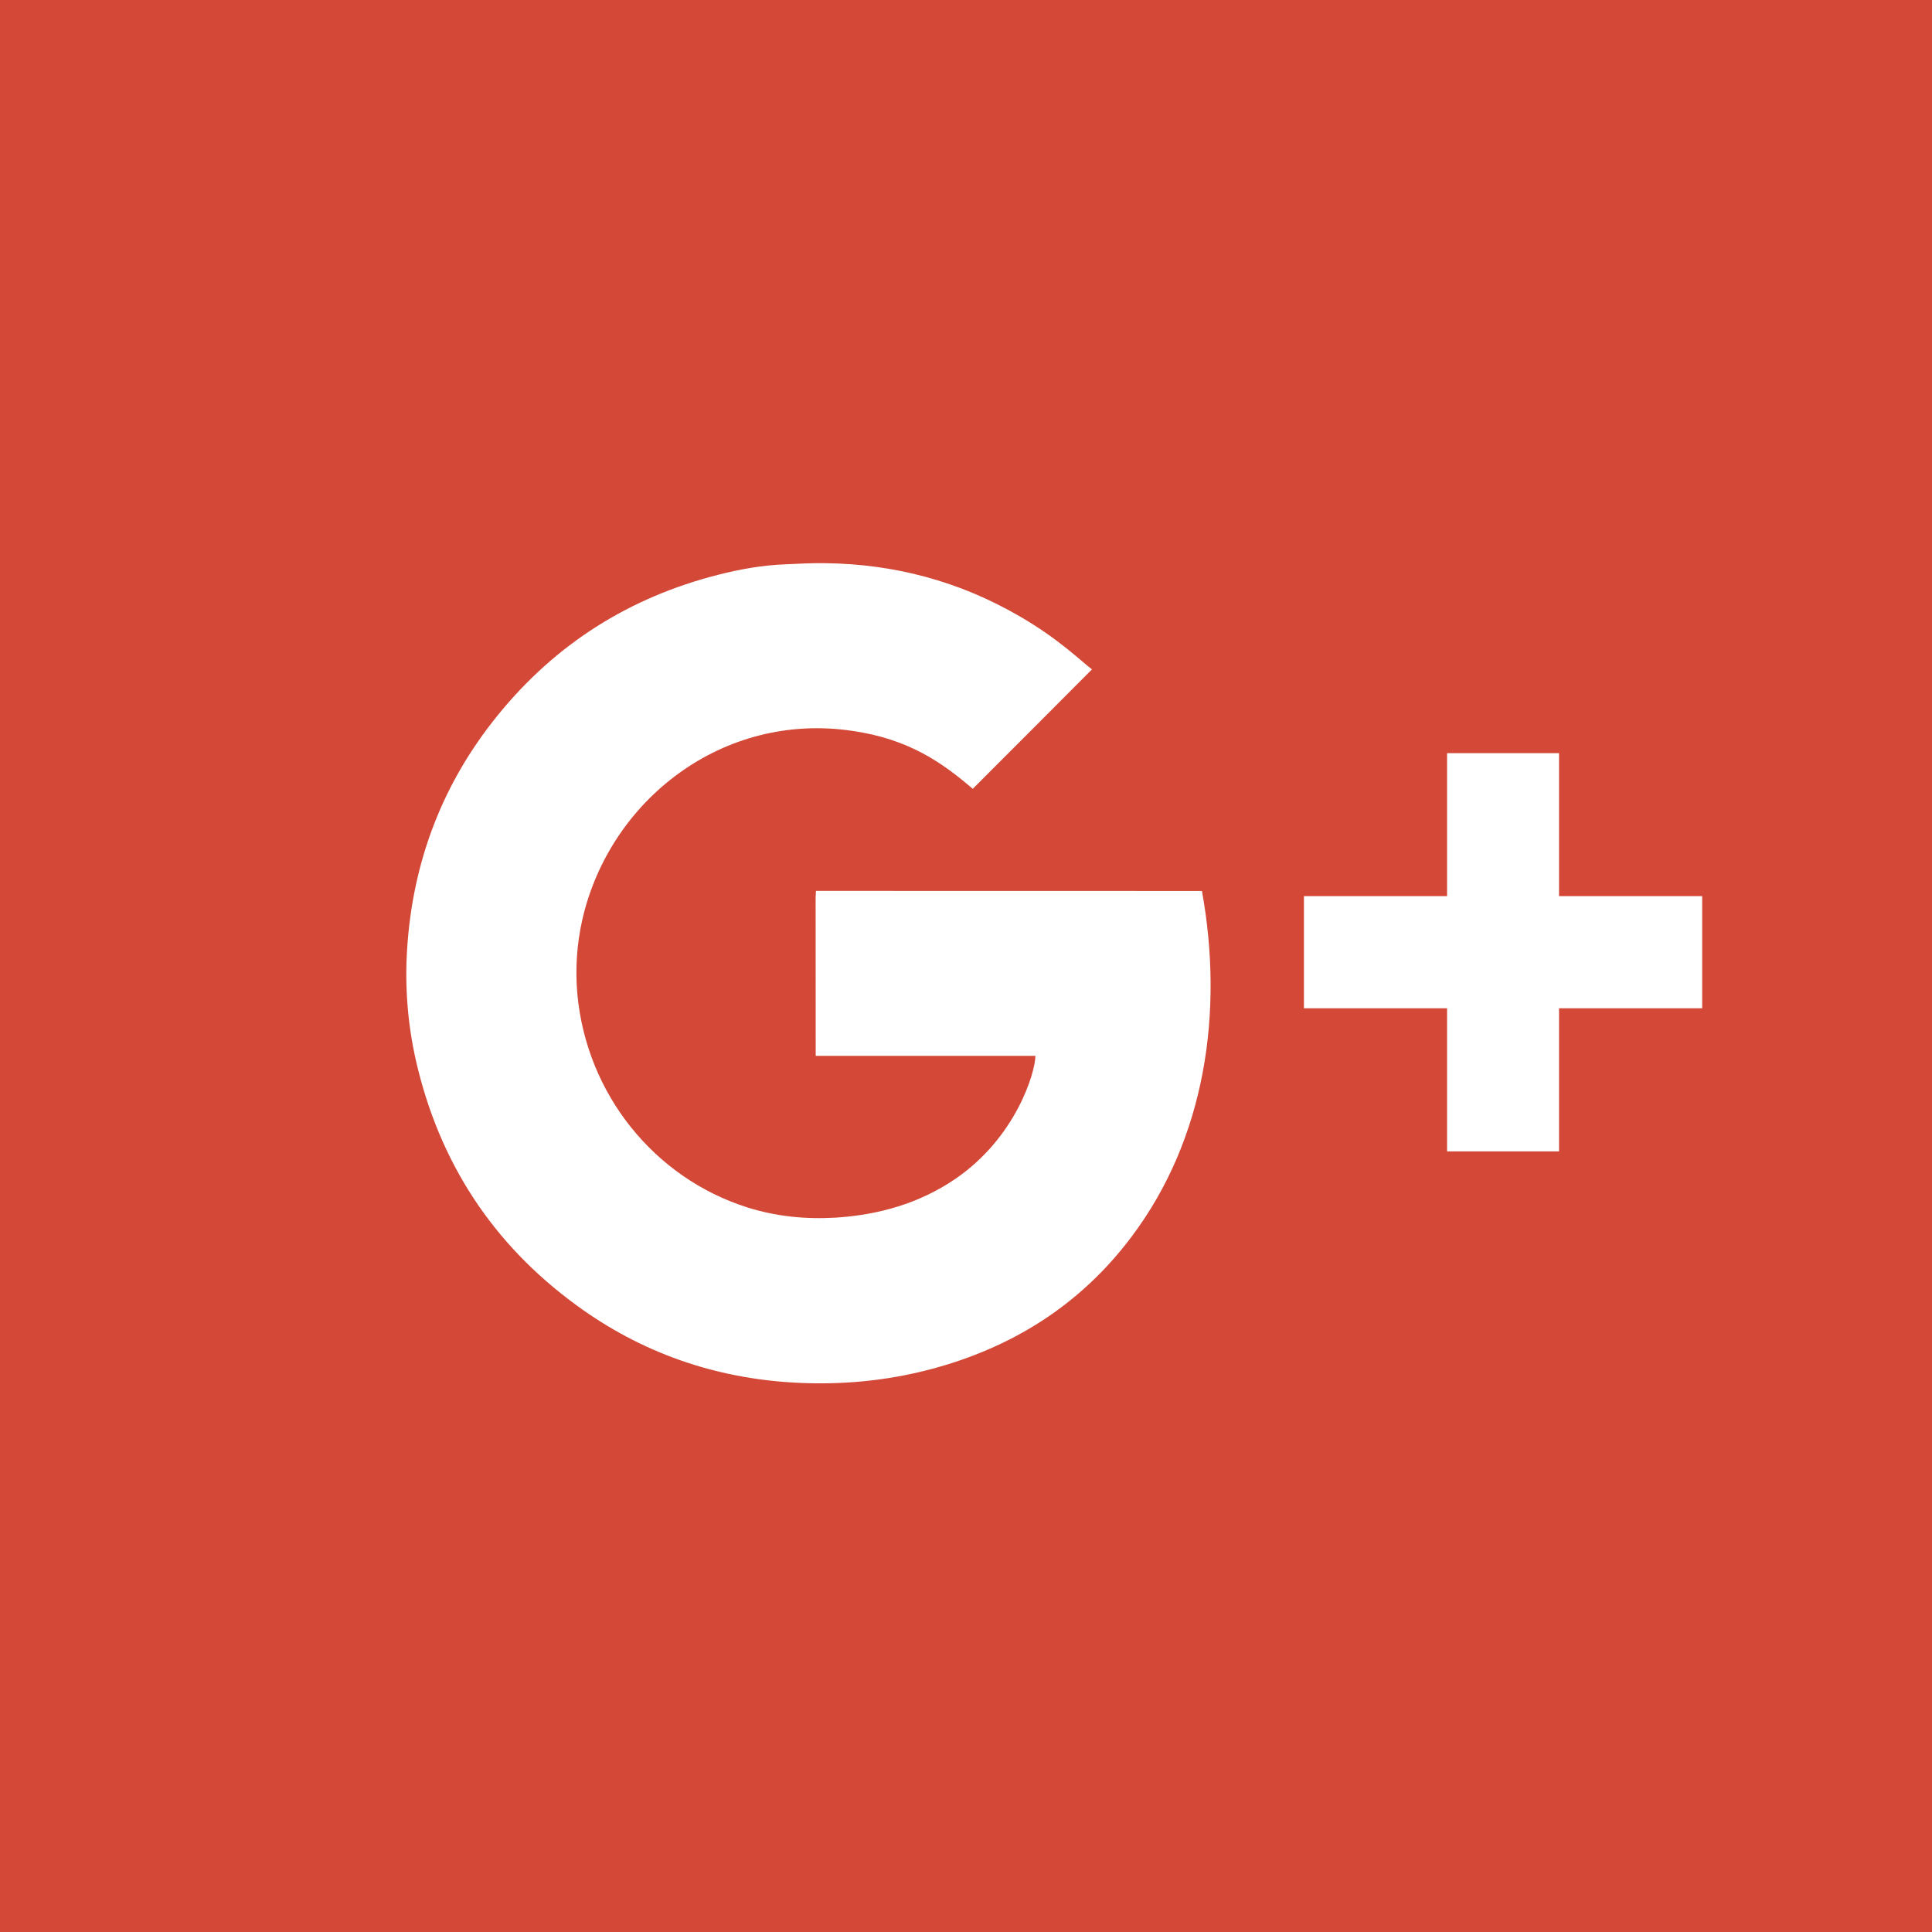 <?xml version="1.0" encoding="utf-8"?>
<!-- Generator: Adobe Illustrator 16.0.0, SVG Export Plug-In . SVG Version: 6.00 Build 0)  -->
<!DOCTYPE svg PUBLIC "-//W3C//DTD SVG 1.1//EN" "http://www.w3.org/Graphics/SVG/1.1/DTD/svg11.dtd">
<svg version="1.1" id="Layer_1" xmlns="http://www.w3.org/2000/svg" xmlns:xlink="http://www.w3.org/1999/xlink" x="0px" y="0px"
	 width="24px" height="24px" viewBox="0 0 24 24" enable-background="new 0 0 24 24" xml:space="preserve">
<g>
	<rect fill="#D34836" width="24" height="24"/>
	<path fill="#FFFFFF" d="M10.136,11.067c0,0.031-0.004,0.057-0.004,0.082c0,0.622,0.001,1.967,0.001,1.967s2.589,0,2.729,0
		c0,0.202-0.24,1.017-1.001,1.533c-0.447,0.303-0.95,0.443-1.481,0.477c-0.376,0.022-0.746-0.015-1.105-0.13
		c-1.139-0.364-1.987-1.395-2.103-2.648c-0.027-0.31-0.007-0.62,0.062-0.925C7.573,9.94,8.978,8.84,10.587,9.079
		c0.713,0.103,1.123,0.401,1.497,0.72c0.494-0.494,0.981-0.981,1.481-1.484c-0.122-0.088-0.402-0.373-0.902-0.661
		c-0.748-0.434-1.556-0.649-2.418-0.658c-0.161-0.003-0.323,0.007-0.487,0.014c-0.286,0.011-0.564,0.06-0.84,0.131
		C7.817,7.421,6.901,8,6.185,8.883c-0.69,0.848-1.06,1.825-1.128,2.912c-0.029,0.462,0.007,0.921,0.108,1.372
		c0.288,1.264,0.949,2.282,1.994,3.046c0.809,0.593,1.721,0.909,2.72,0.963c0.563,0.03,1.122-0.02,1.671-0.164
		c1.021-0.268,1.87-0.801,2.506-1.648c0.924-1.228,1.146-2.802,0.875-4.296C13.327,11.067,11.735,11.067,10.136,11.067z"/>
	<polygon fill="#FFFFFF" points="21.095,11.132 19.367,11.132 19.367,9.407 19.367,9.356 19.315,9.356 18.026,9.356 17.976,9.356 
		17.976,9.407 17.976,11.132 16.249,11.132 16.198,11.132 16.198,11.185 16.198,12.474 16.198,12.525 16.249,12.525 17.976,12.525 
		17.976,14.251 17.976,14.303 18.026,14.303 19.315,14.303 19.367,14.303 19.367,14.251 19.367,12.525 21.095,12.525 21.145,12.525 
		21.145,12.474 21.145,11.185 21.145,11.132 	"/>
</g>
</svg>
